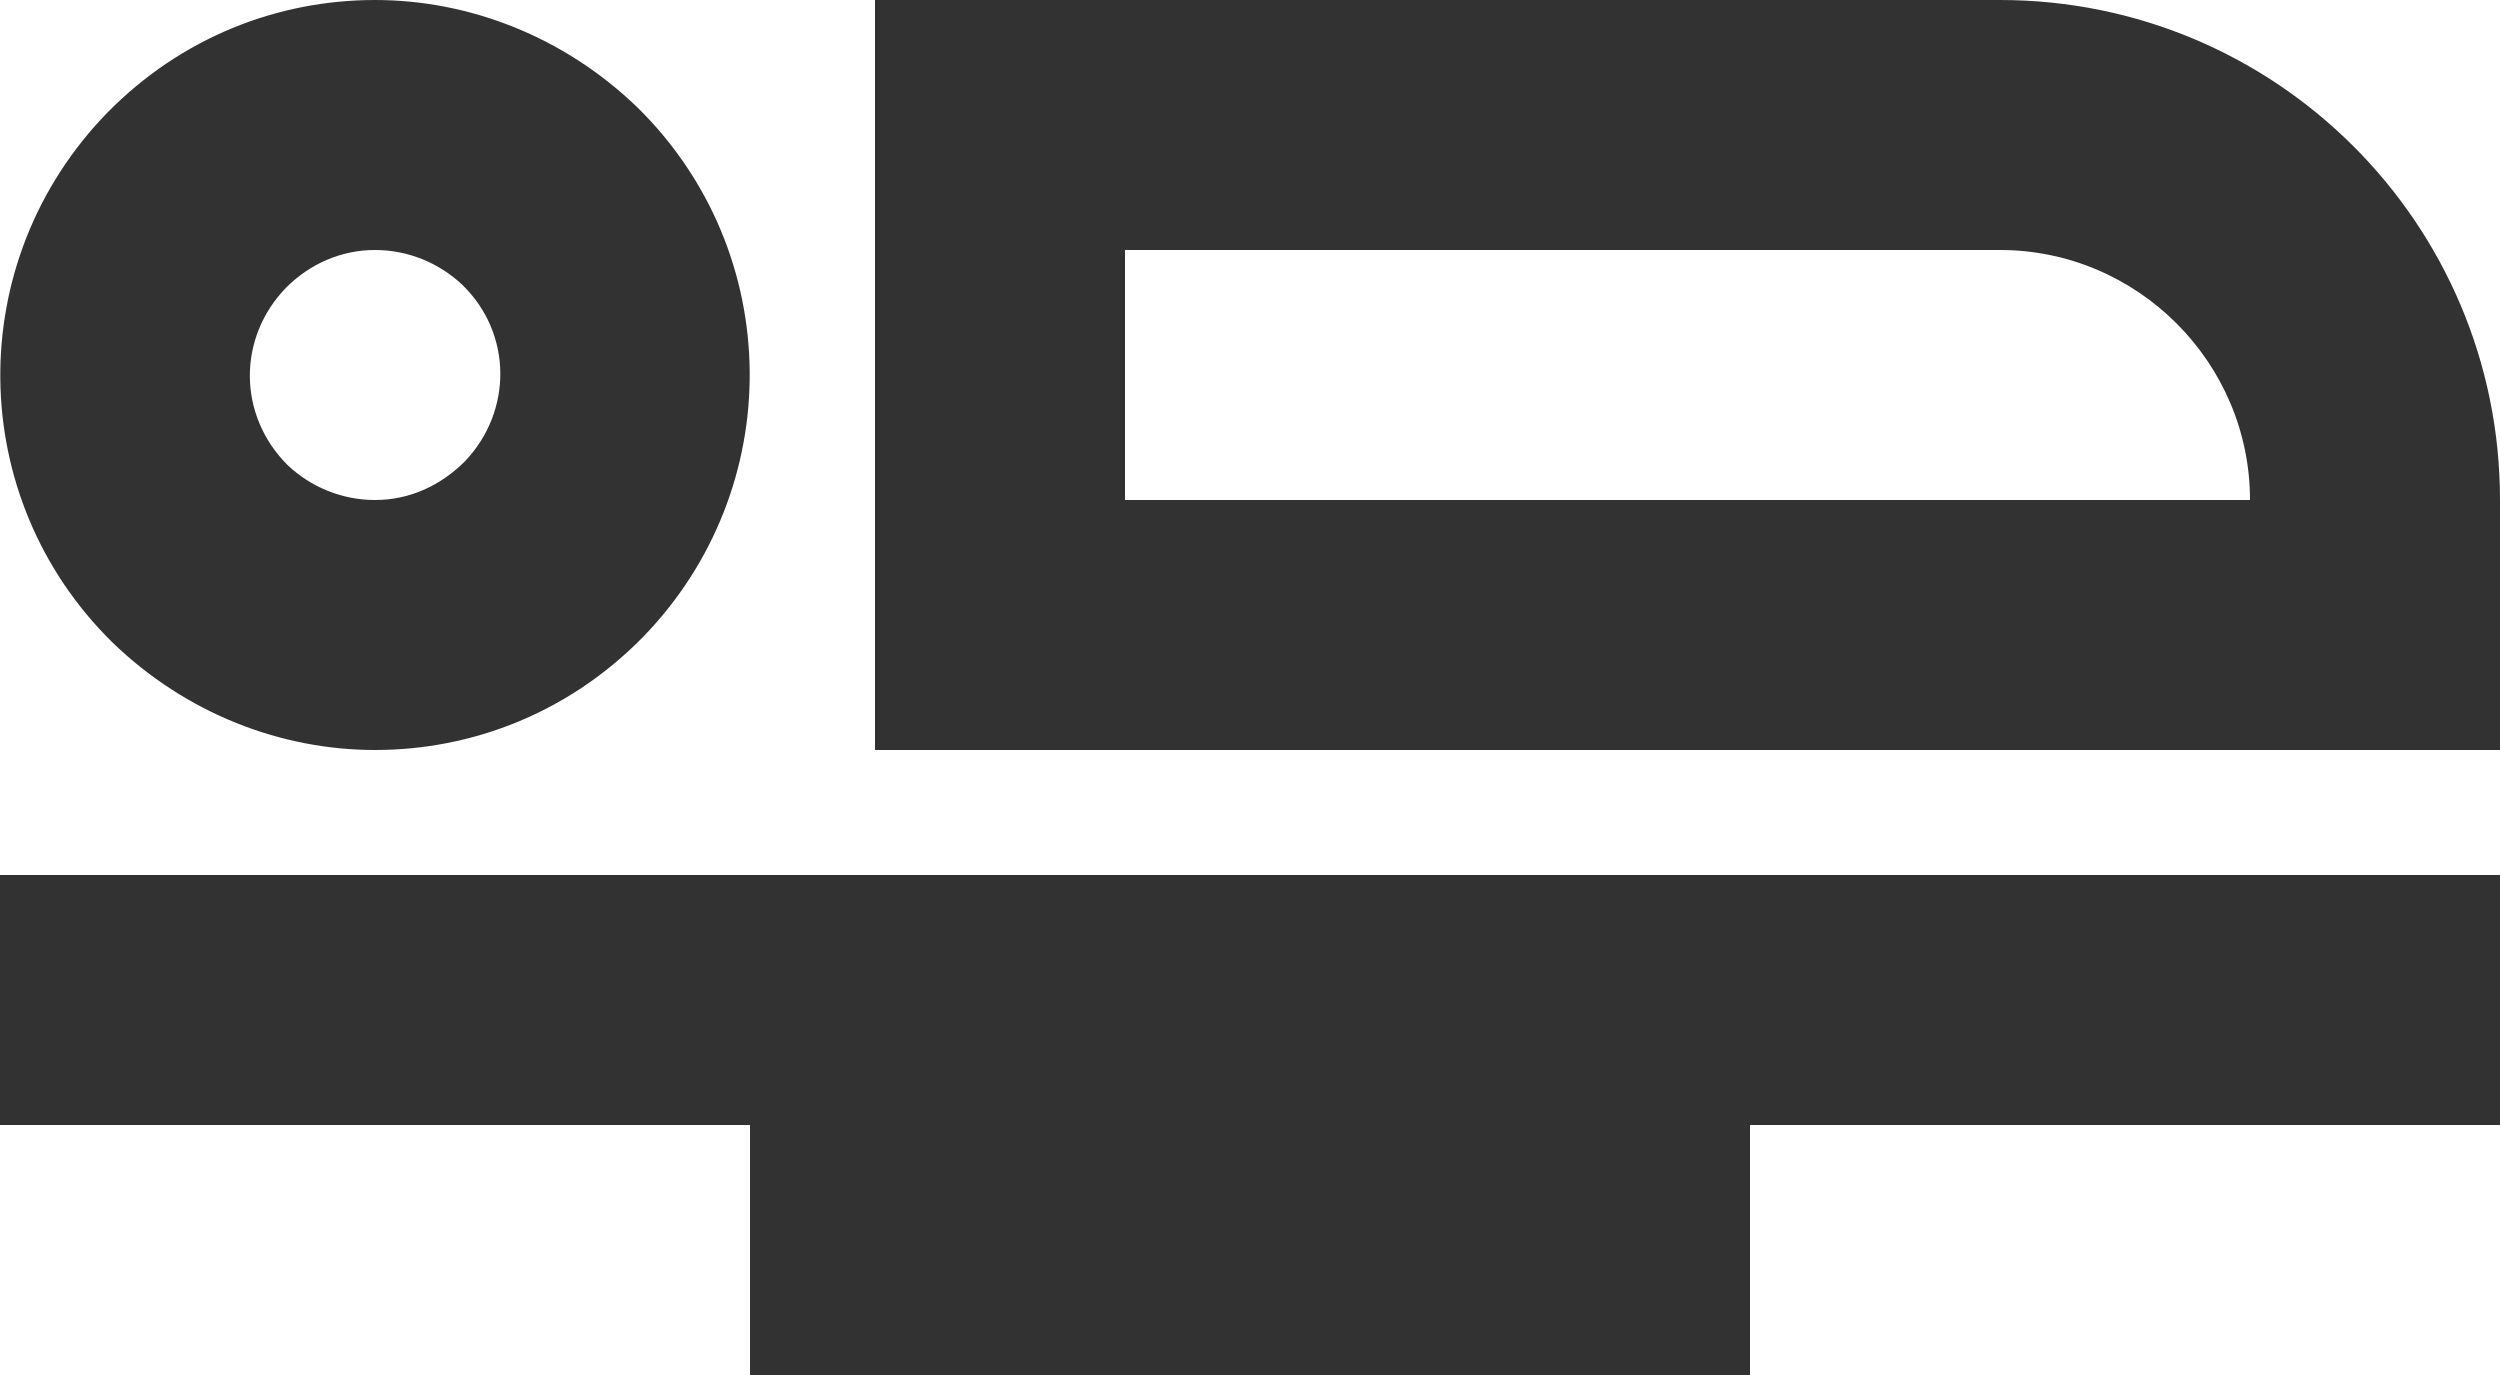 <svg width="20" height="11" viewBox="0 0 20 11" fill="none" xmlns="http://www.w3.org/2000/svg">
<path d="M3 6C3.78 6 4.55 5.7 5.14 5.1C6.3 3.91 6.28 2.02 5.1 0.86C4.51 0.29 3.75 0 3 0C2.22 0 1.45 0.3 0.86 0.9C-0.3 2.09 -0.28 3.98 0.9 5.14C1.49 5.71 2.25 6 3 6ZM2.29 2.3C2.48 2.11 2.73 2 3 2C3.26 2 3.51 2.1 3.7 2.28C4.1 2.67 4.1 3.29 3.72 3.69C3.52 3.89 3.27 4 3 4C2.74 4 2.49 3.9 2.3 3.72C1.9 3.32 1.9 2.7 2.29 2.3ZM16 0H7V6H20V4C20 1.79 18.21 0 16 0ZM9 4V2H16C17.1 2 18 2.9 18 4H9ZM0 9H6V11H14V9H20V7H0V9Z" fill="#323232"/>
</svg>
